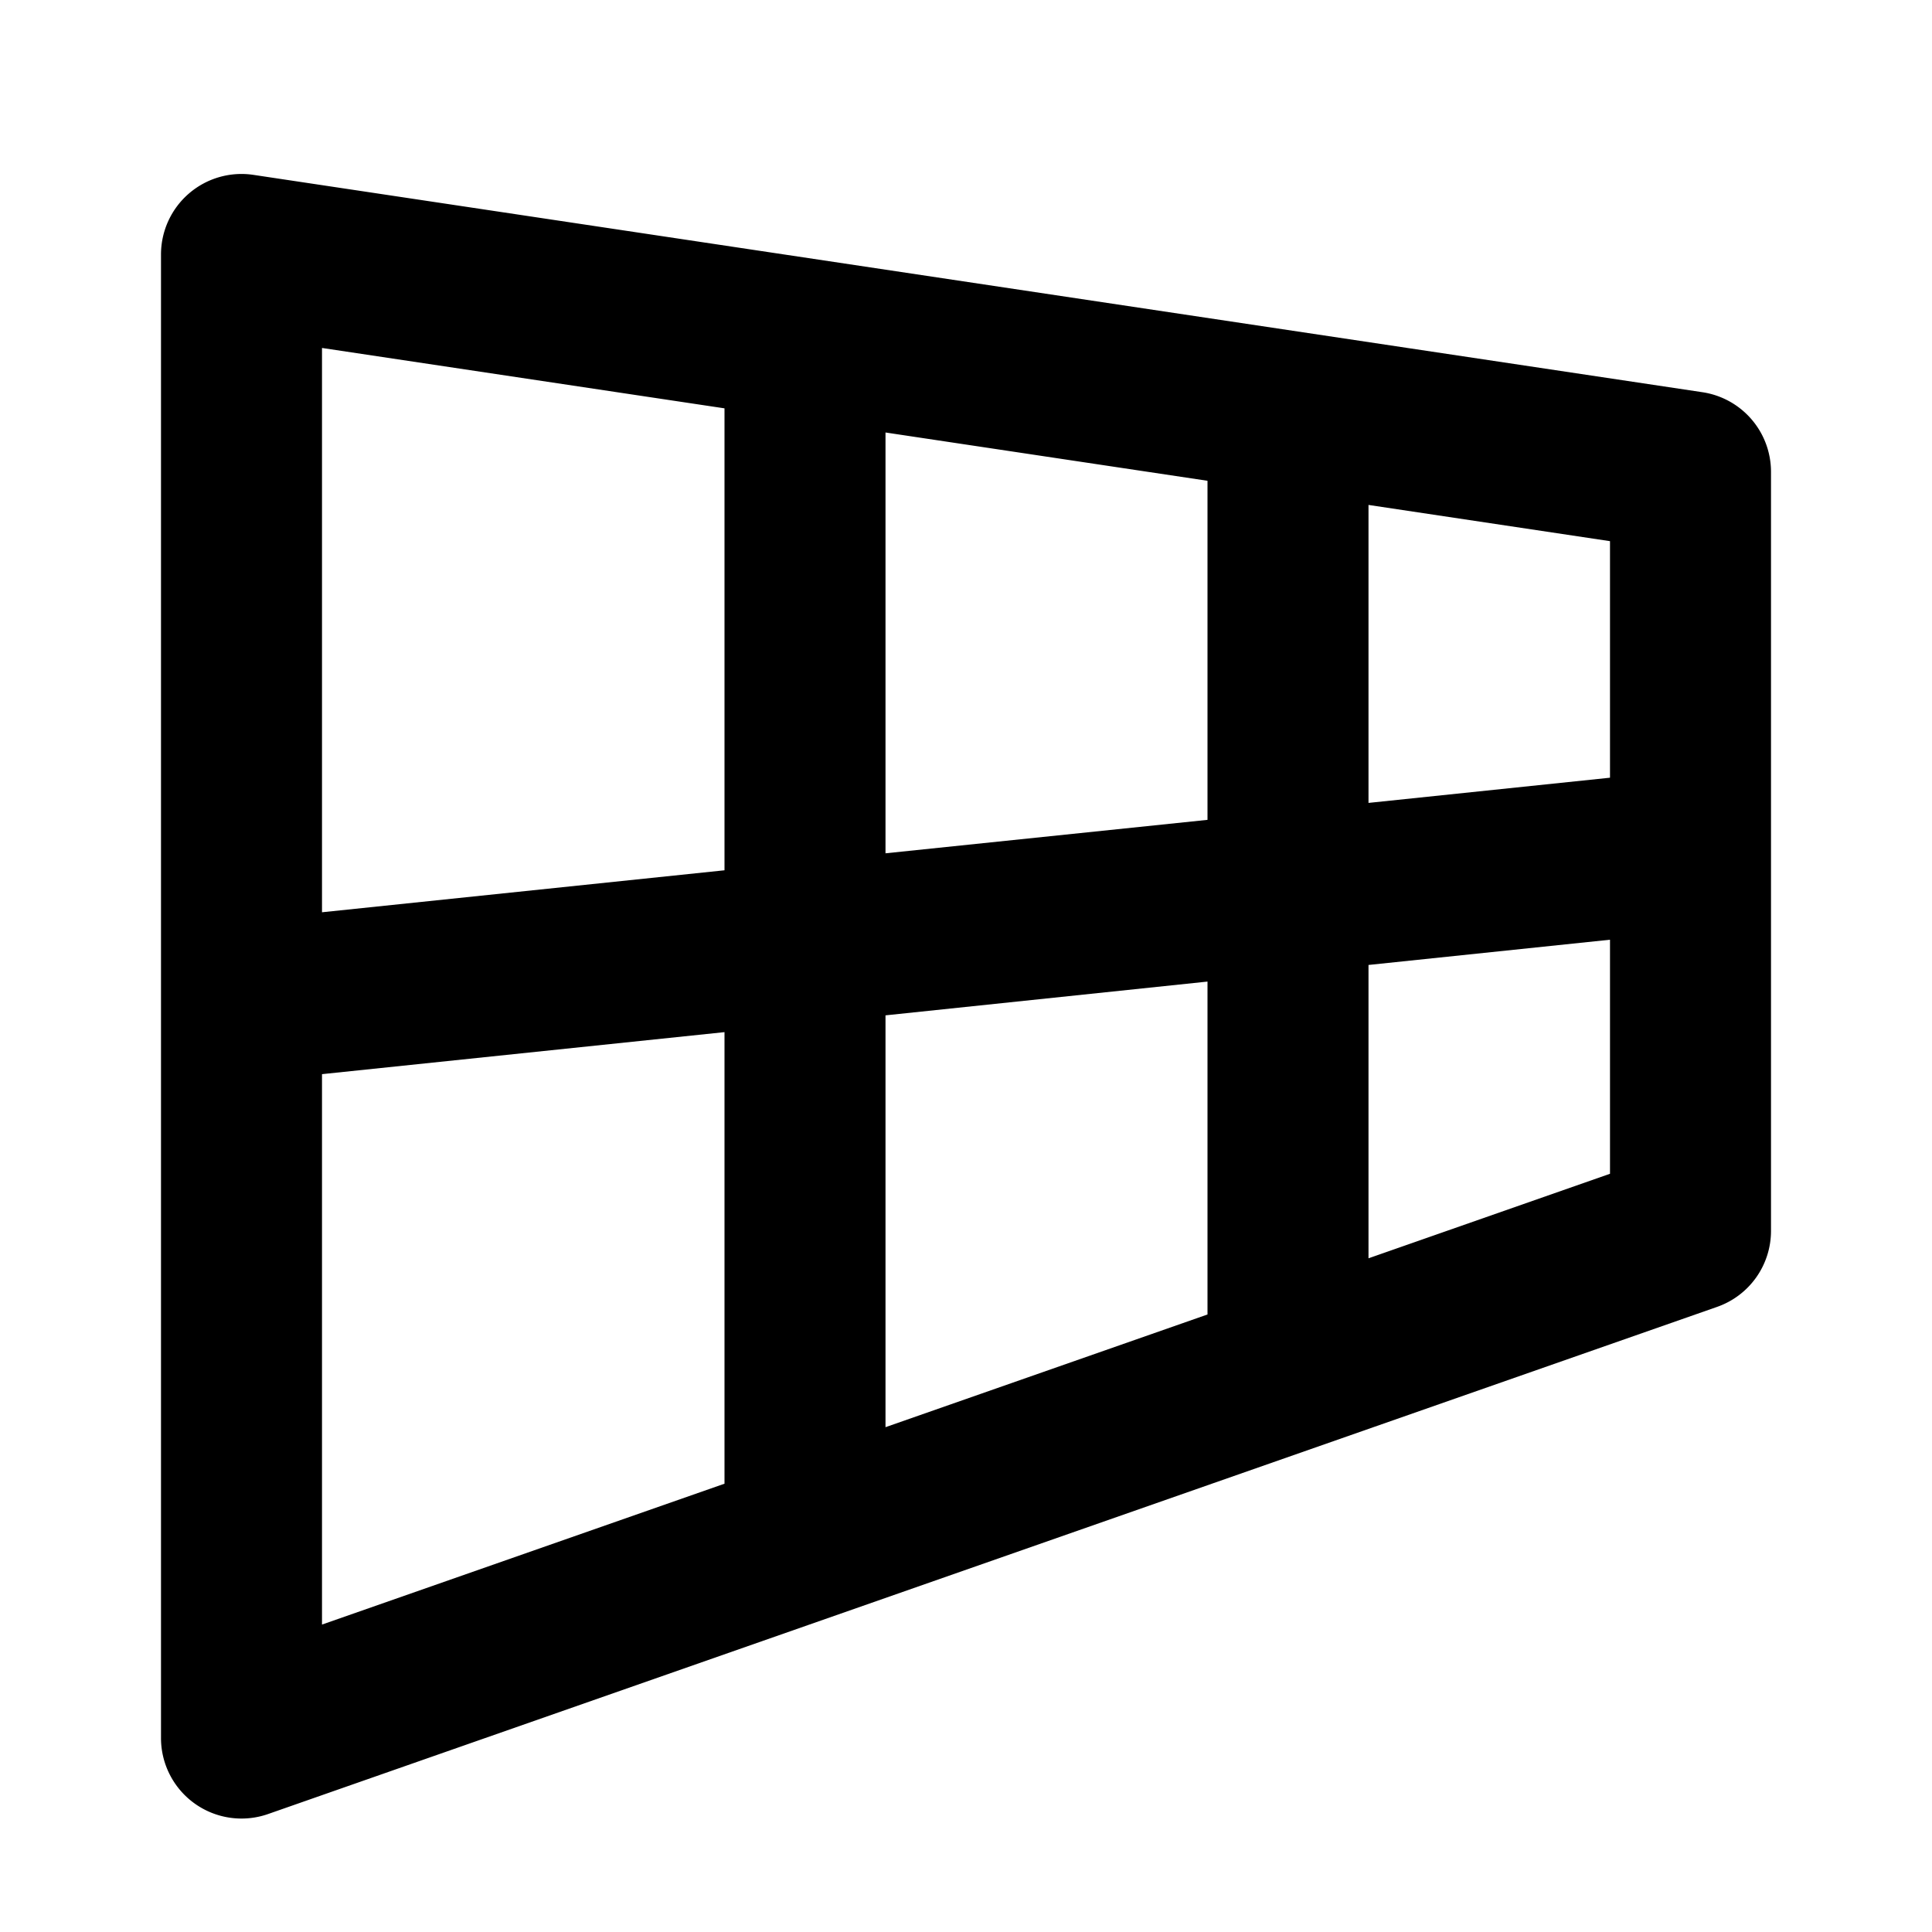 <svg xmlns="http://www.w3.org/2000/svg" height="48" viewBox="0 0 48 48" width="48"><path d="M4 6.322v36.859a2 2 0 0 0 2.661 1.888l36-12.6A2 2 0 0 0 44 30.581V11.722a2 2 0 0 0-1.7-1.977l-36-5.4A2 2 0 0 0 4 6.322Zm36 13-6 .626v-7.403l6 .9ZM22 21.2V10.745l8 1.2v8.424Zm8 3.187v8.271l-8 2.8V25.226ZM18 10.145v11.477L8 22.665V8.645ZM8 26.687l10-1.044v11.219l-10 3.5Zm26 4.575v-7.288l6-.627v5.815Z"/></svg>
